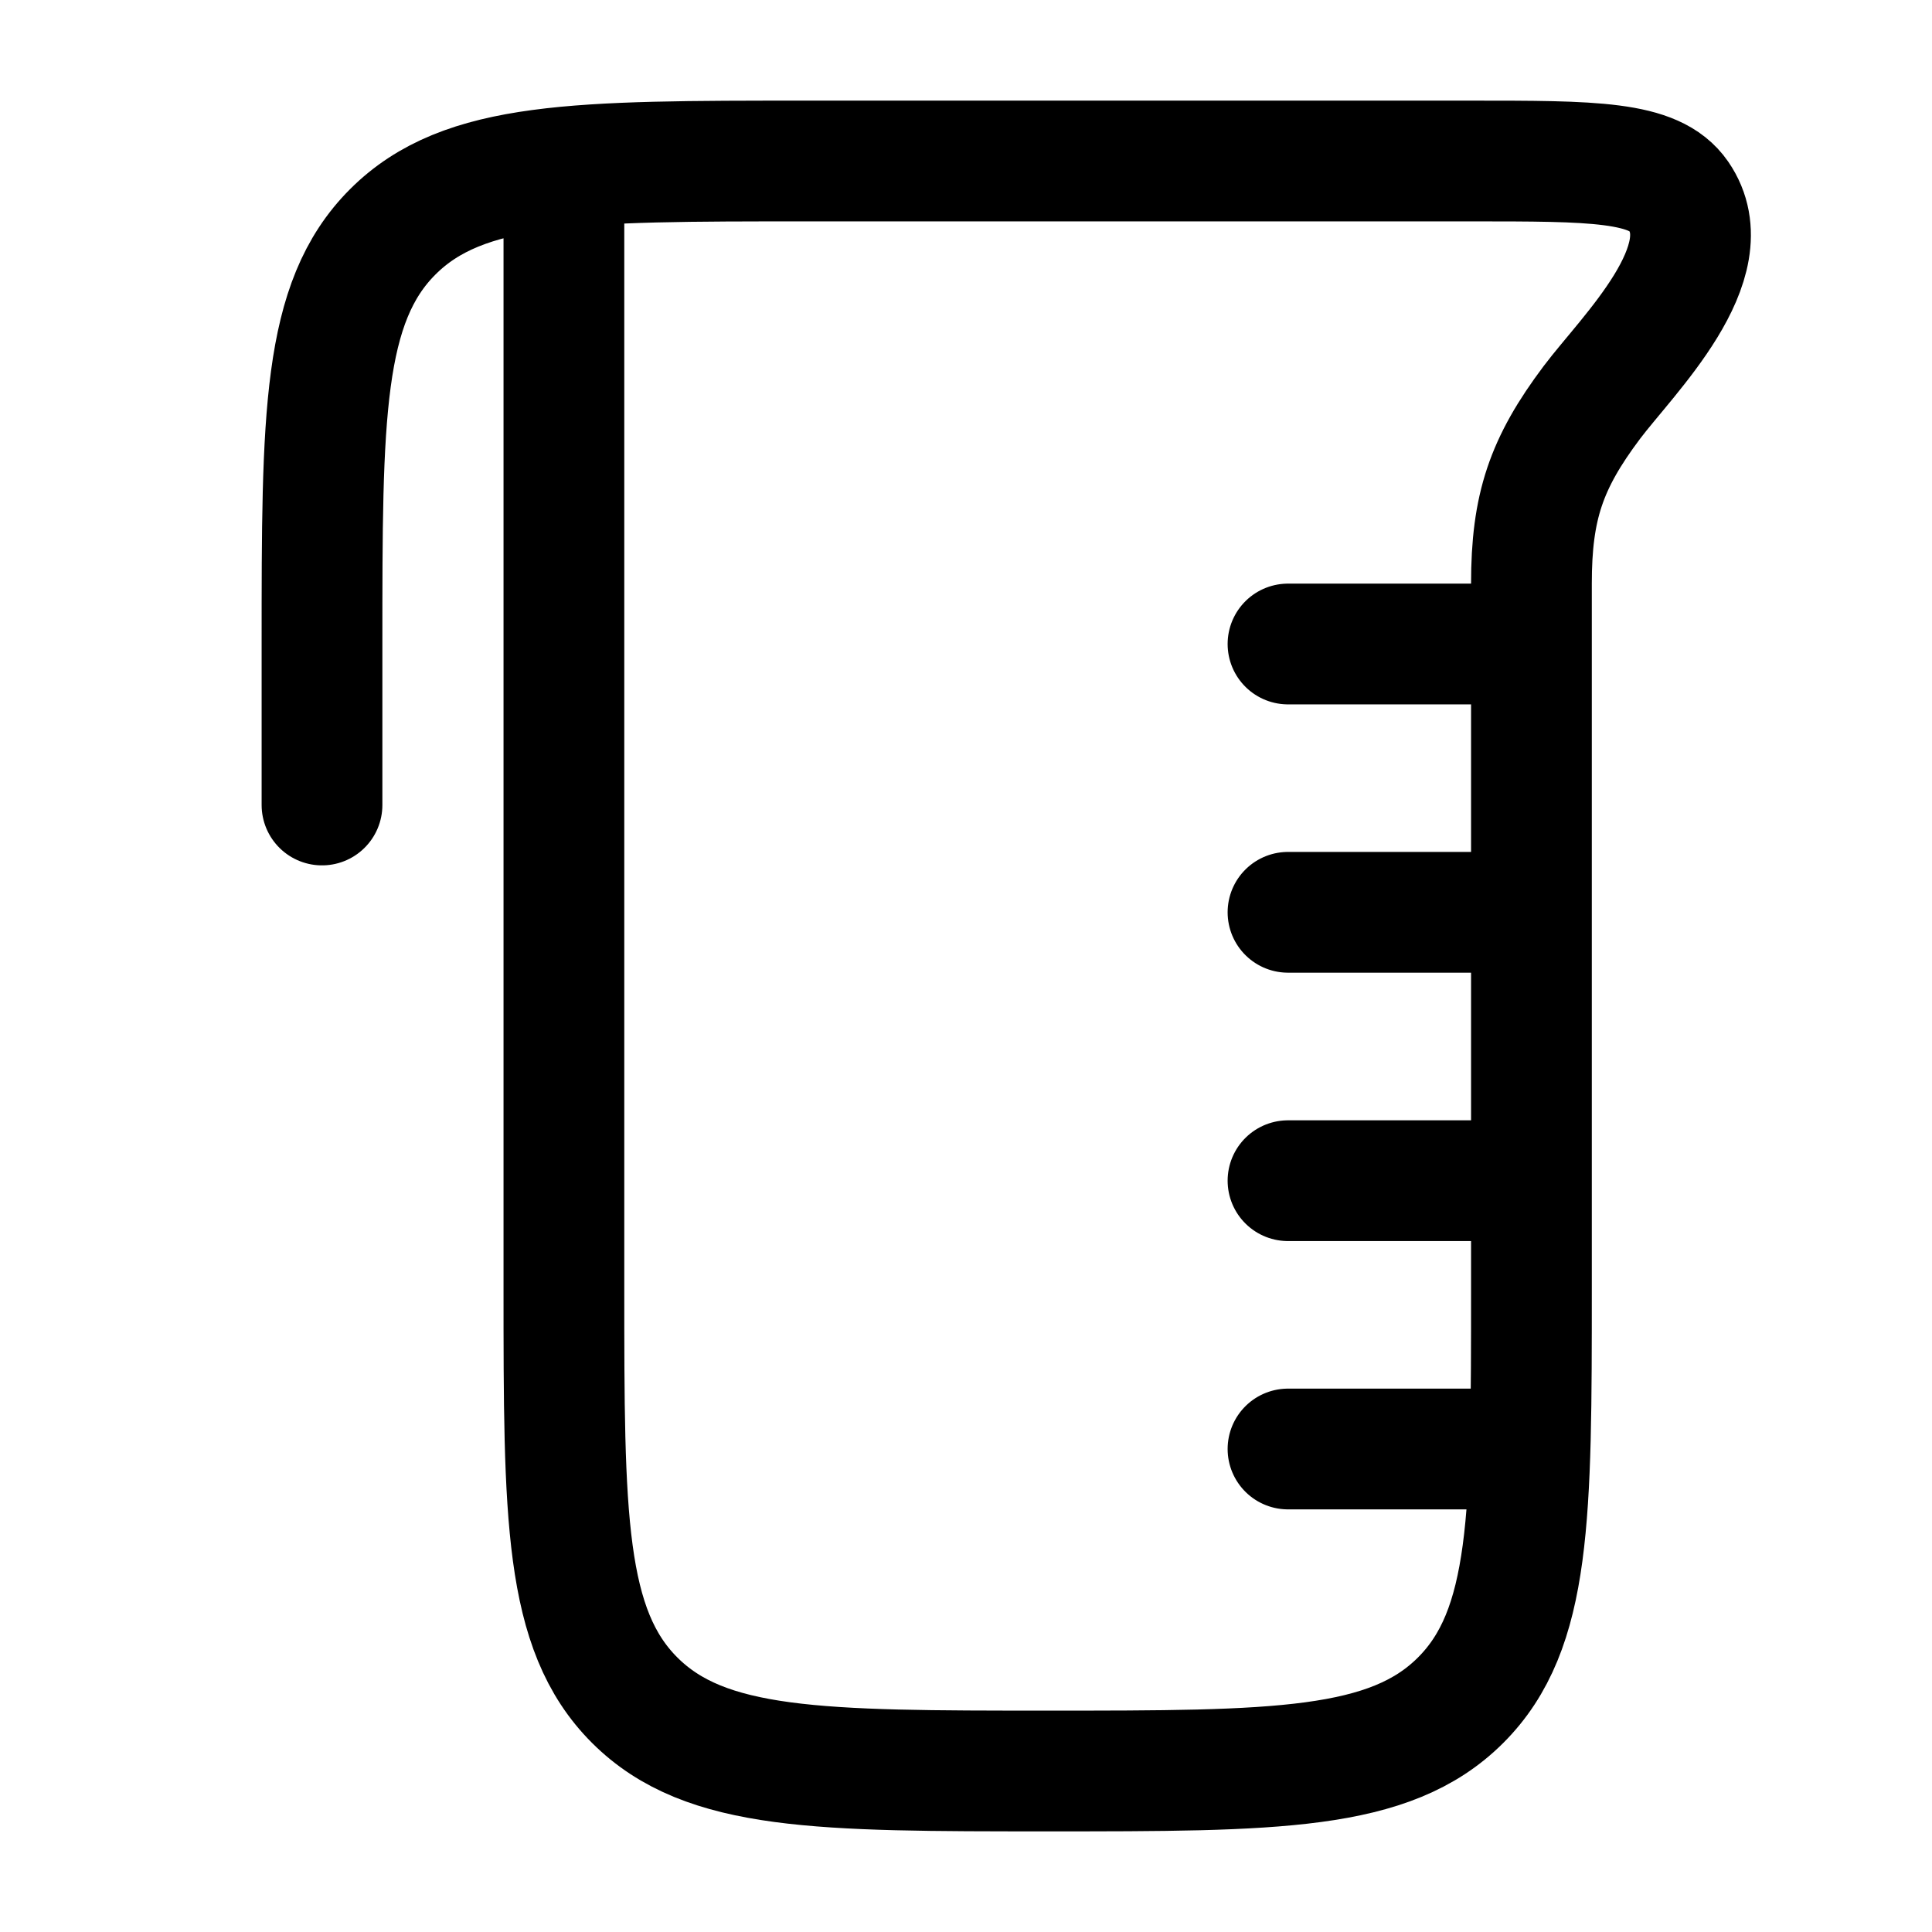 <svg xmlns="http://www.w3.org/2000/svg" width="1em" height="1em" viewBox="0 0 24 24"><path fill="none" stroke="currentColor" stroke-linecap="round" stroke-linejoin="round" stroke-width="1.5" d="M7.005 2.076V16c0 2.828 0 4.243.88 5.121s2.296.879 5.13.879c2.832 0 4.249 0 5.129-.879c.88-.878.88-2.293.88-5.121V7.25c0-.955.182-1.493.75-2.25c.444-.59 1.644-1.743 1.077-2.566C20.552 2 19.792 2 18.273 2H10.01c-2.833 0-4.25 0-5.13.879C4 3.757 4 5.172 4 8v2m15-2h-3m3 3.333h-3m3 3.334h-3M18.5 18H16" color="currentColor"/></svg>